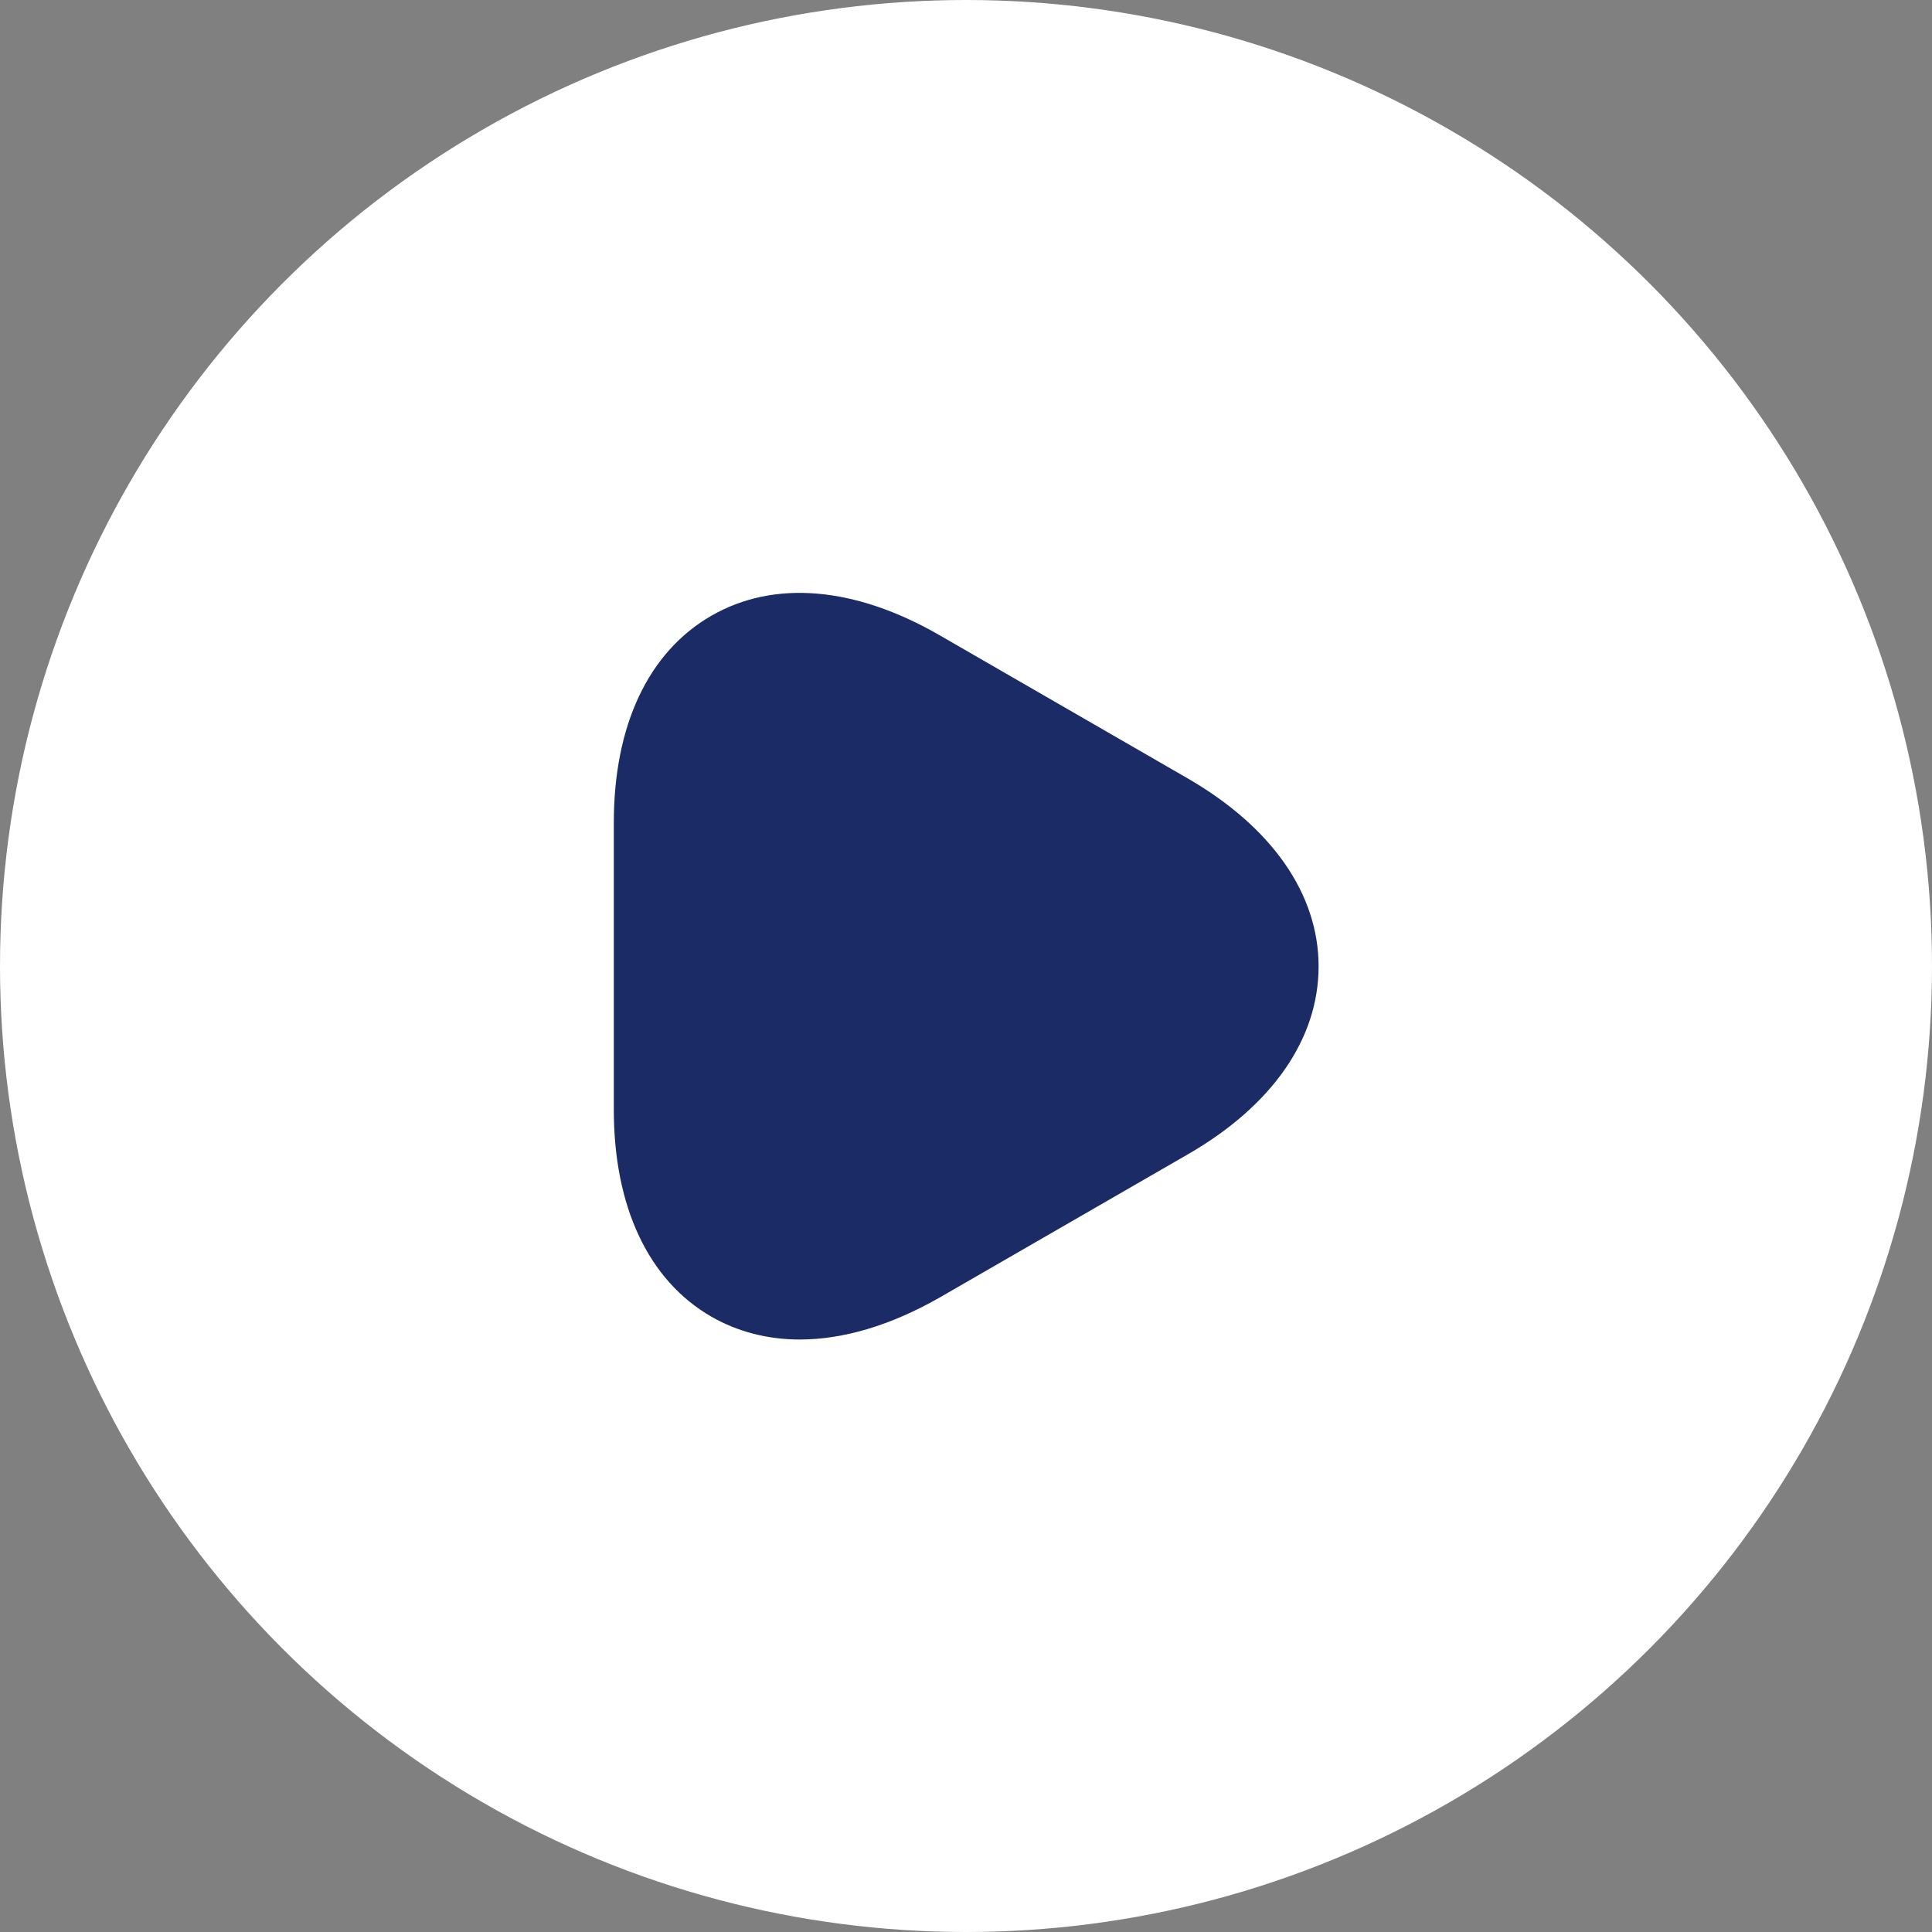 <svg width="48" height="48" viewBox="0 0 48 48" fill="none" xmlns="http://www.w3.org/2000/svg">
<rect x="0" y="0" width="48" height="48" fill="#808080" stroke="none"/>
<circle cx="24" cy="24" r="24" fill="white"/>
<path d="M19.87 33.28C19.08 33.28 18.33 33.09 17.67 32.71C16.11 31.81 15.25 29.98 15.25 27.57V20.44C15.25 18.02 16.11 16.2 17.67 15.3C19.23 14.4 21.24 14.57 23.34 15.78L29.51 19.34C31.6 20.55 32.76 22.21 32.76 24.01C32.76 25.81 31.61 27.47 29.51 28.68L23.34 32.24C22.13 32.93 20.95 33.28 19.87 33.28Z" fill="#1B2B65"/>
</svg>
